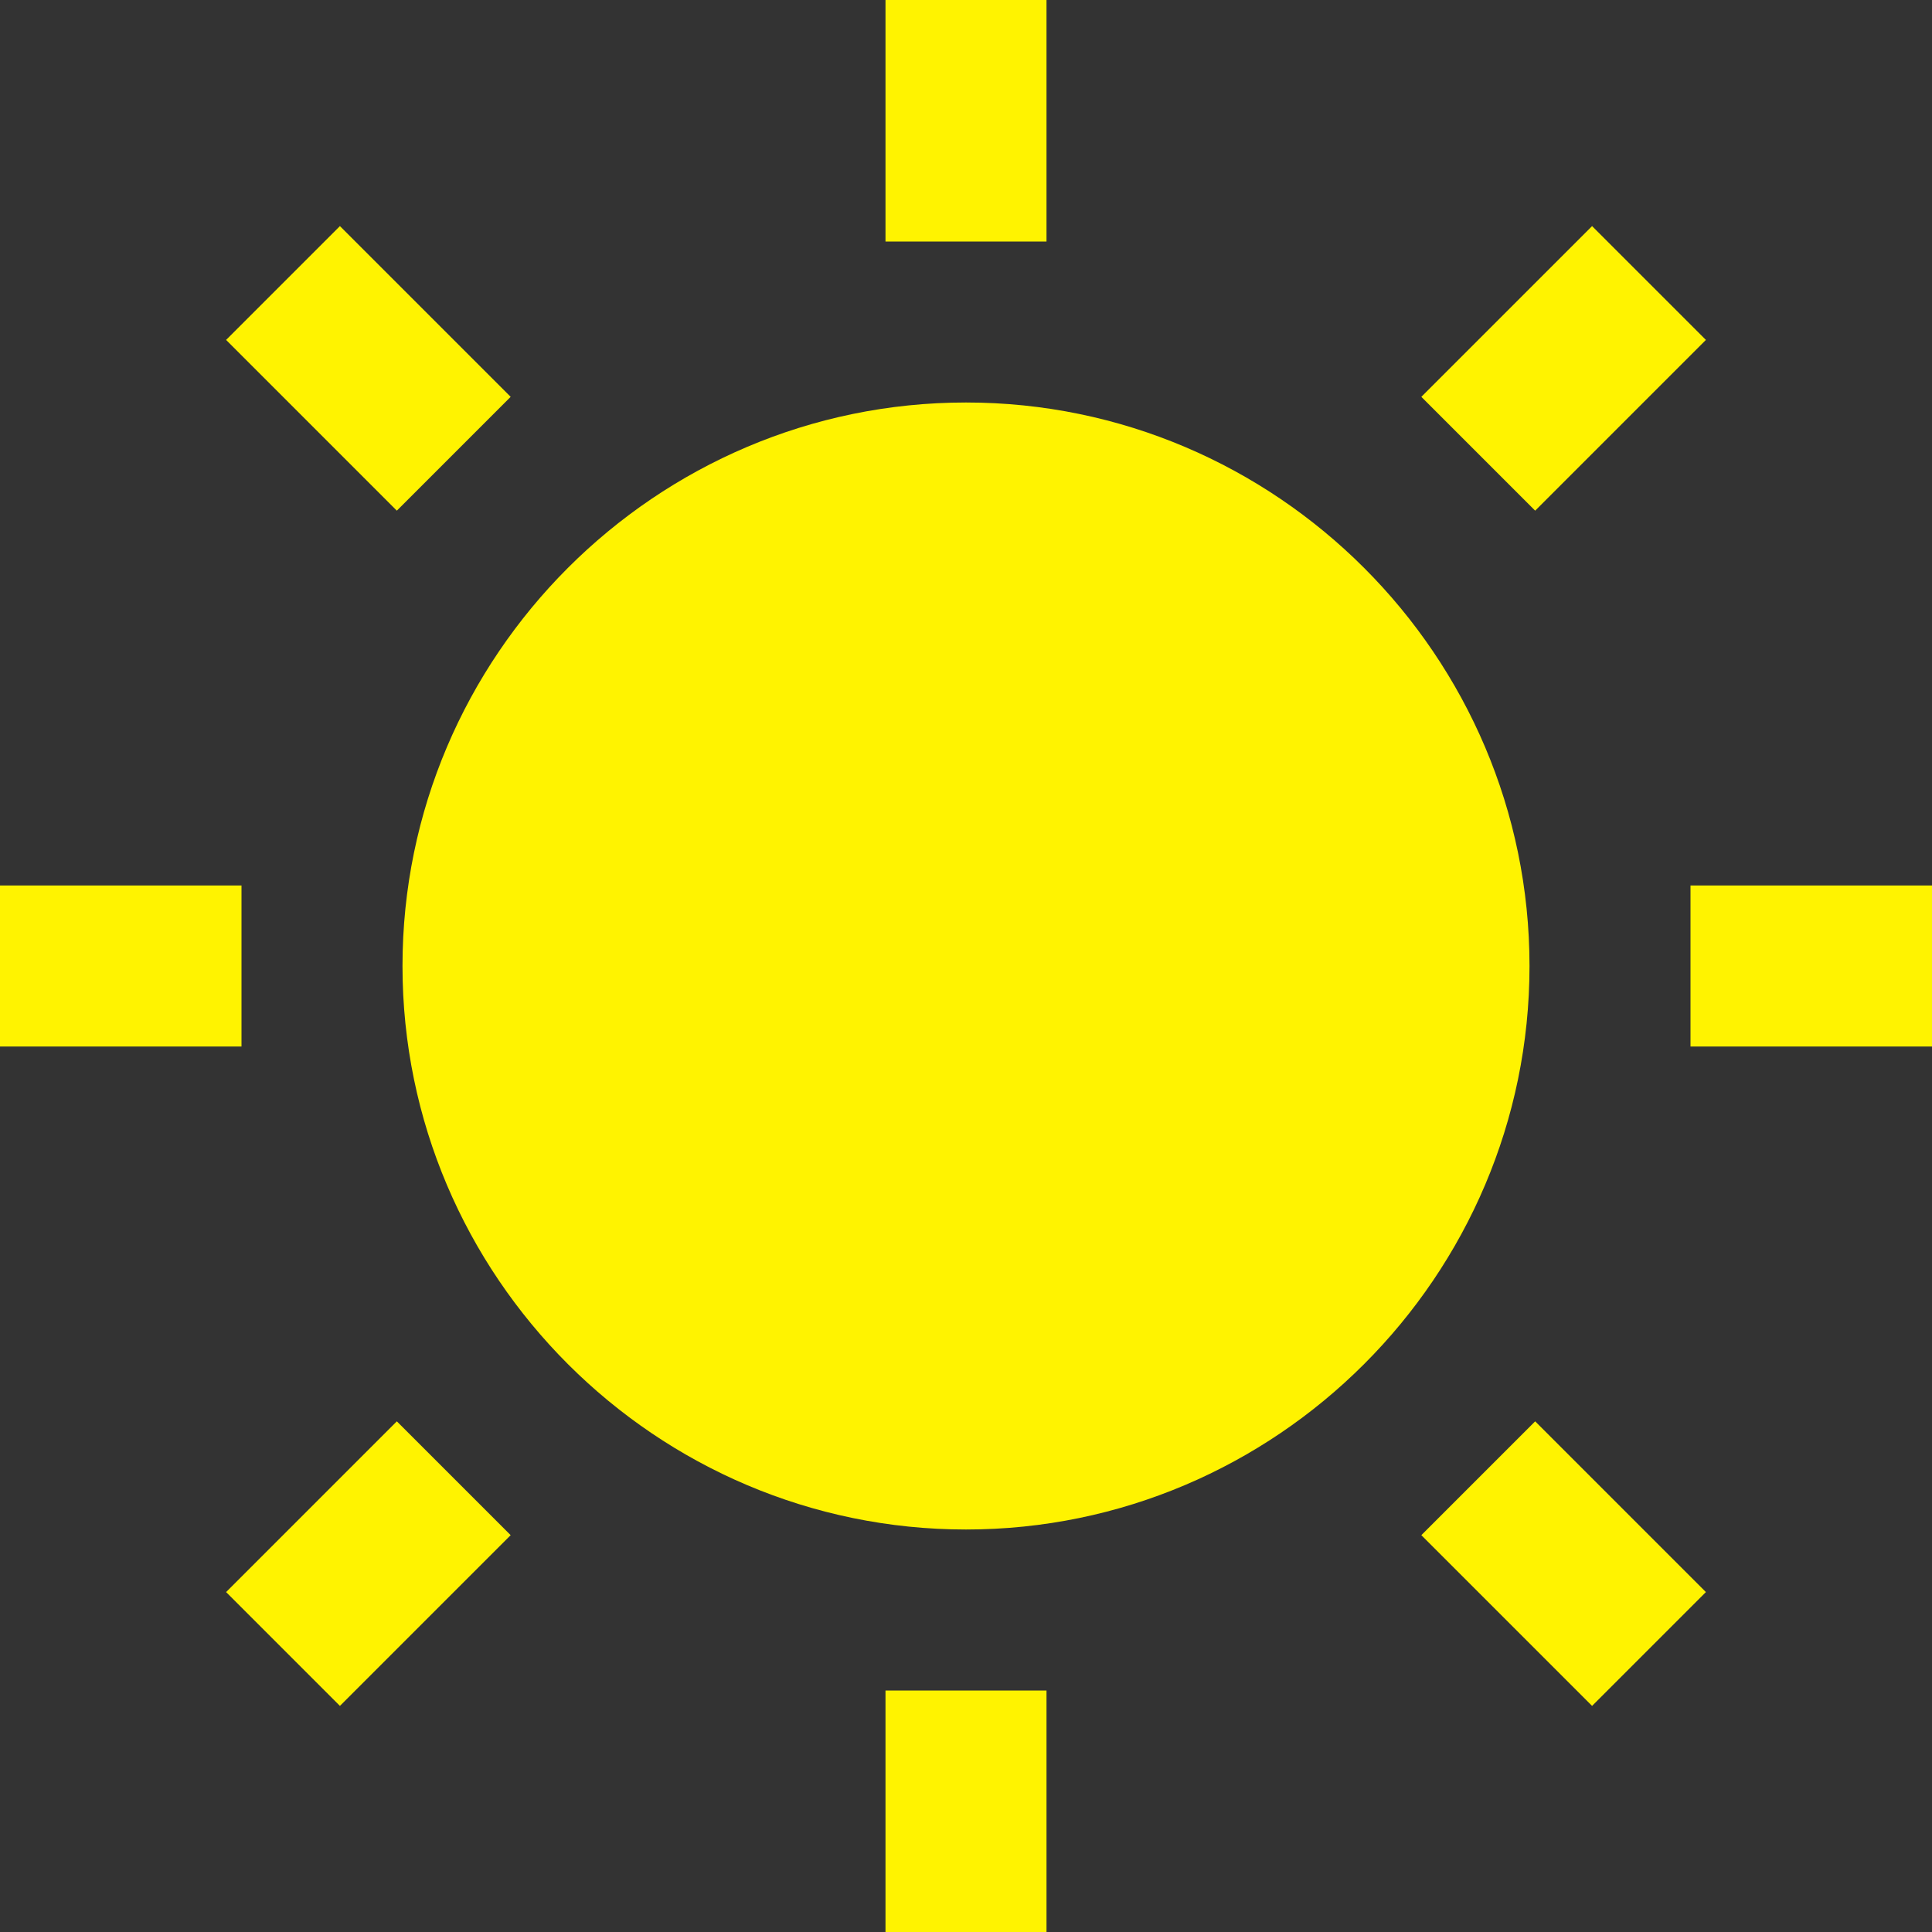 <svg width="100" height="100" viewBox="0 0 100 100" fill="none" xmlns="http://www.w3.org/2000/svg">
<rect x="0" y="0" width="100" height="100" fill="#333333" stroke="none"/>
<path d="M45.833 0V12.5H54.167V0H45.833ZM17.594 11.703L11.703 17.594L20.54 26.432L26.432 20.54L17.594 11.703ZM82.406 11.703L73.568 20.54L79.46 26.432L88.297 17.594L82.406 11.703ZM50 20.833C33.941 20.833 20.833 33.941 20.833 50C20.833 66.059 33.941 79.167 50 79.167C66.059 79.167 79.167 66.059 79.167 50C79.167 33.941 66.059 20.833 50 20.833ZM50 29.167C61.555 29.167 70.833 38.445 70.833 50C70.833 61.555 61.555 70.833 50 70.833C38.445 70.833 29.167 61.555 29.167 50C29.167 38.445 38.445 29.167 50 29.167ZM0 45.833V54.167H12.5V45.833H0ZM87.5 45.833V54.167H100V45.833H87.5ZM20.54 73.568L11.703 82.406L17.594 88.297L26.432 79.46L20.54 73.568ZM79.46 73.568L73.568 79.46L82.406 88.297L88.297 82.406L79.46 73.568ZM45.833 87.5V100H54.167V87.5H45.833Z" fill="#FFF300"/>
<circle cx="50" cy="50" r="23.438" fill="#FFF300"/>
</svg>

